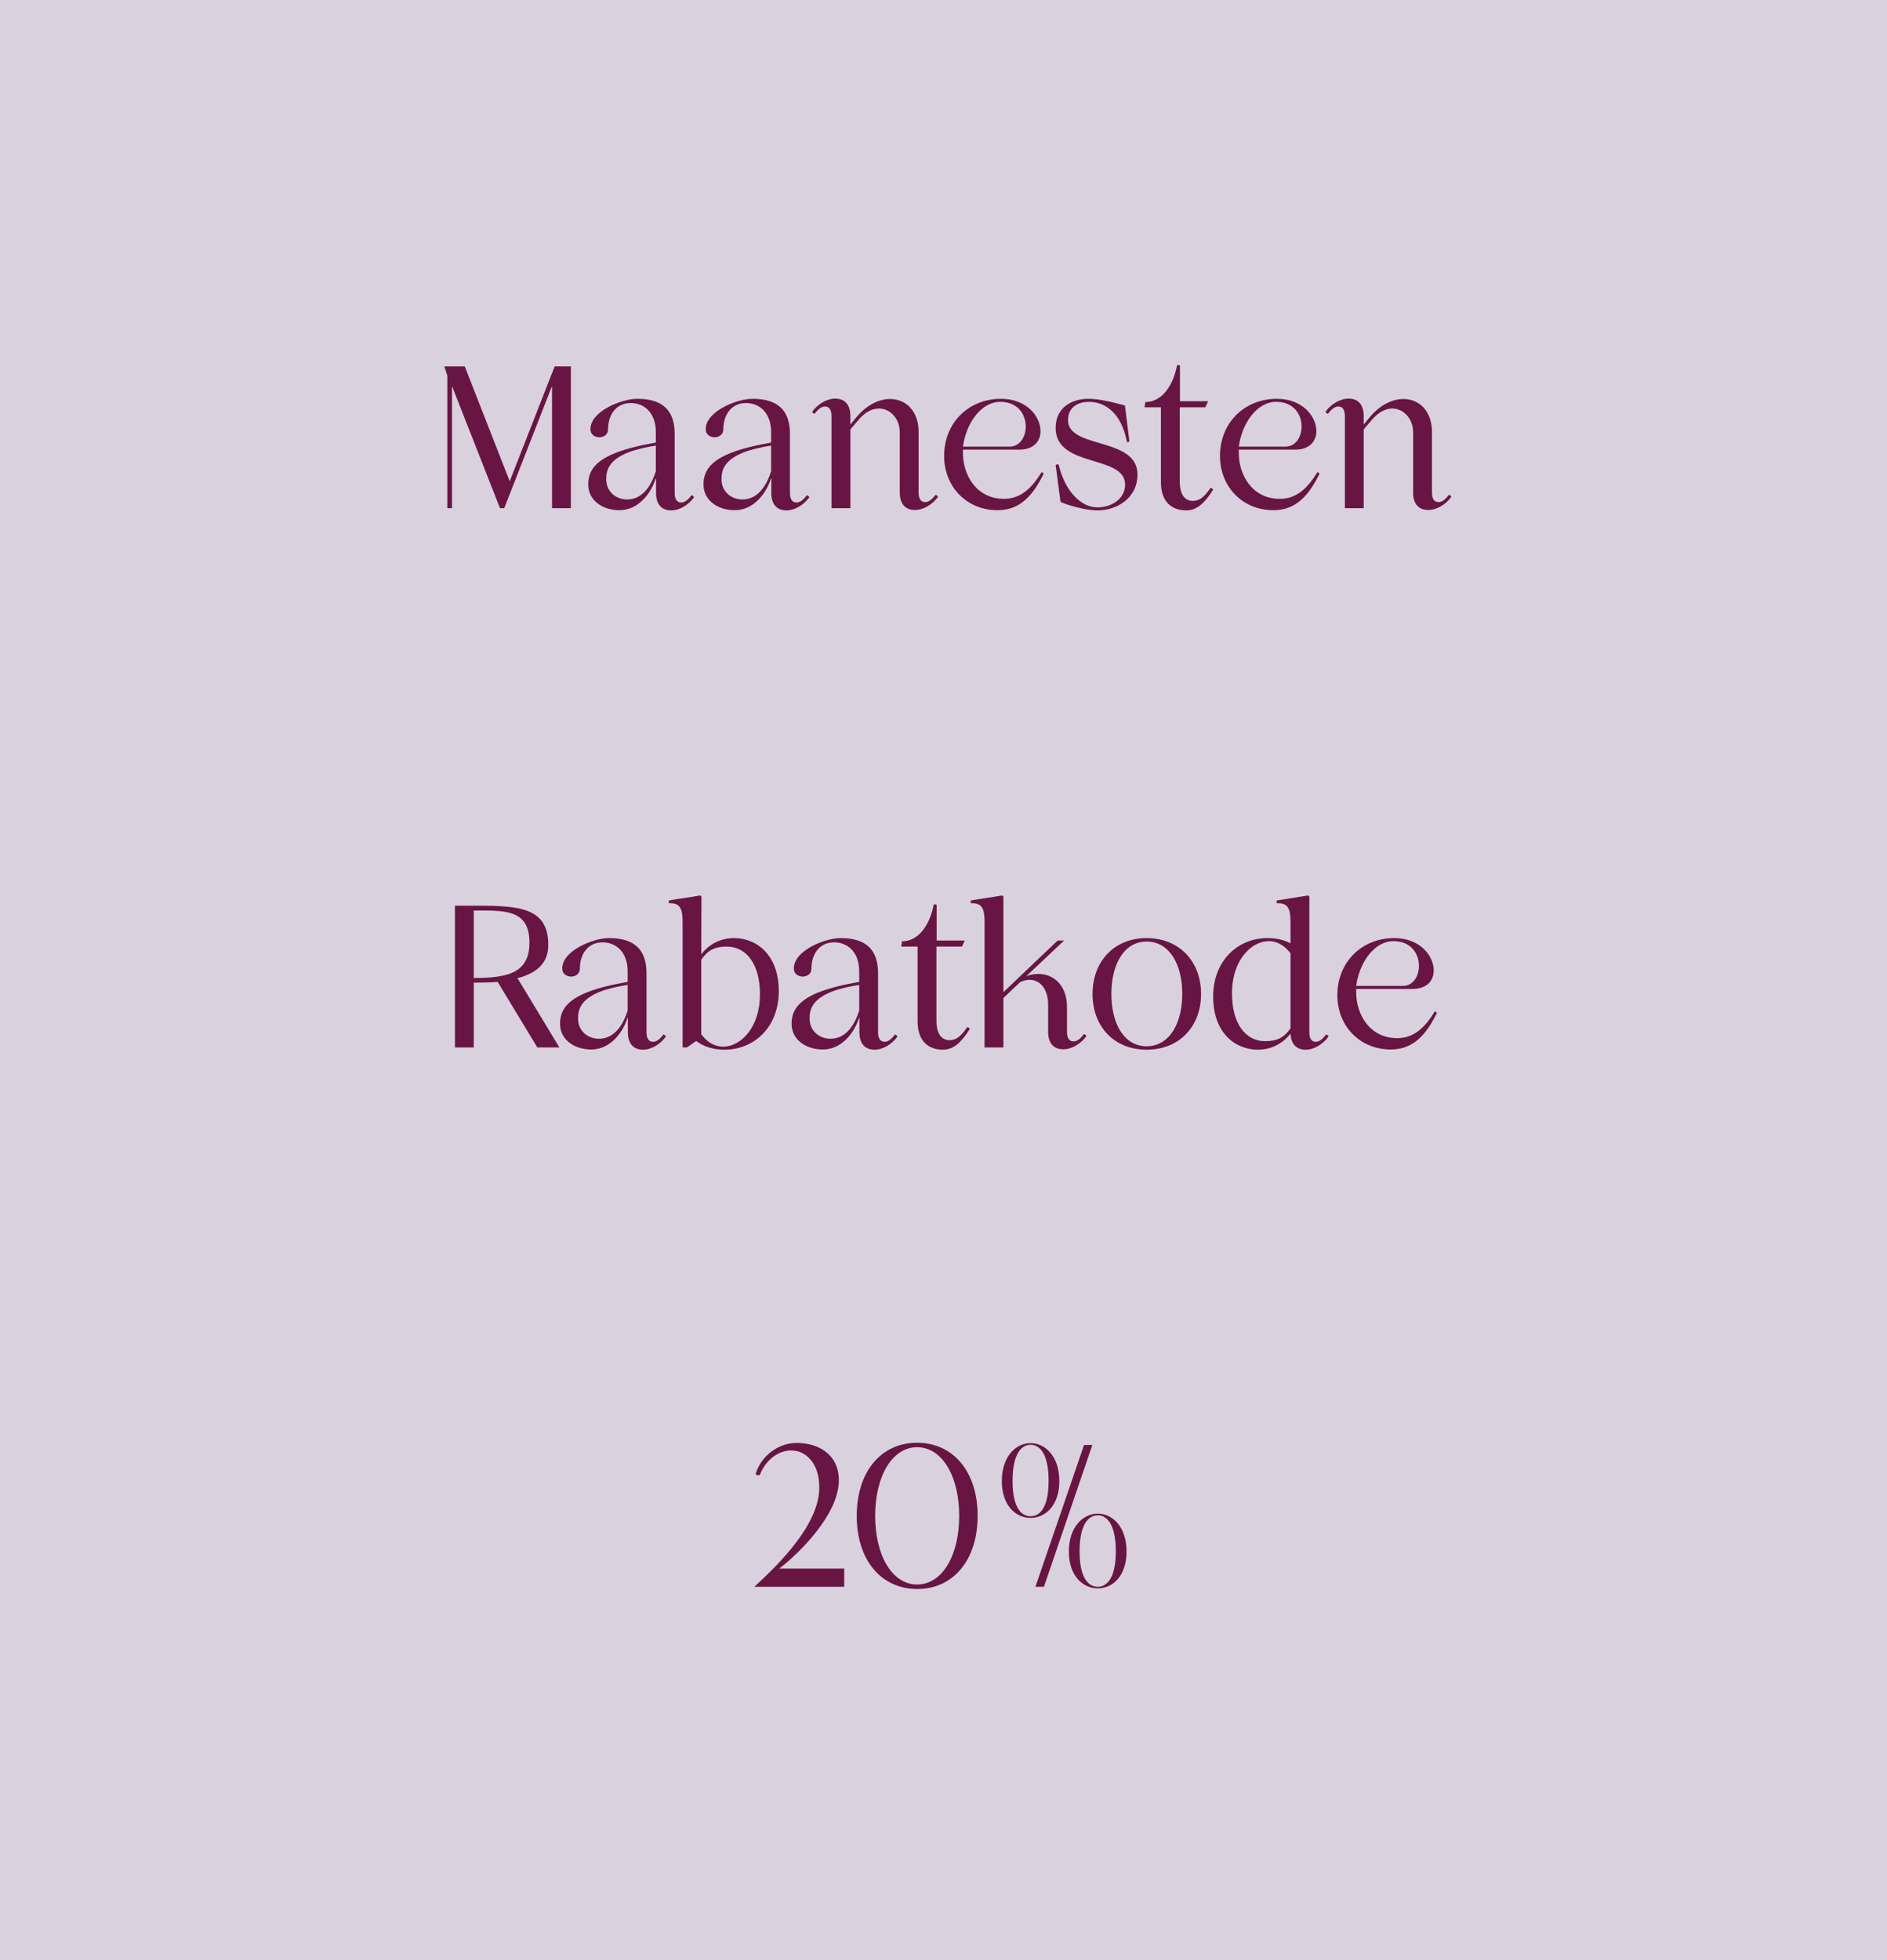 <svg width="364" height="378" viewBox="0 0 364 378" fill="none" xmlns="http://www.w3.org/2000/svg">
<rect width="364" height="378" fill="#D9D1DE"/>
<path d="M106.485 98H110.118V70.658H106.993L98.322 92.805L89.65 70.658H85.705L86.291 72.455V98H87.19V74.447L96.447 98H97.267L106.485 74.447V98ZM119.481 98.391C123.23 98.391 125.613 95.031 126.472 92.297H126.551V95.149C126.551 96.242 126.902 98.43 129.48 98.43C131.121 98.43 132.839 97.336 133.855 95.93C133.933 95.774 133.464 95.383 133.347 95.578C132.644 96.477 132.058 96.906 131.394 96.906C130.496 96.906 130.144 96.125 130.144 95.031V83.704C130.144 78.001 126.472 76.908 122.84 76.908C120.027 76.908 113.895 79.251 113.895 82.767C113.895 83.821 114.754 84.329 115.614 84.329C116.434 84.329 117.293 83.821 117.293 82.806C117.293 79.915 118.895 77.728 121.668 77.728C124.207 77.728 126.511 79.525 126.511 83.353V85.345C124.793 85.657 123.269 85.969 121.941 86.321C115.34 88.04 113.465 90.383 113.465 93.43C113.465 96.477 116.2 98.391 119.481 98.391ZM120.965 96.32C118.817 96.32 116.942 94.797 116.942 92.454C116.942 90.891 117.215 88.508 122.137 86.907C123.309 86.555 124.754 86.204 126.511 85.93V90.852C125.496 94.133 123.66 96.32 120.965 96.32ZM141.719 98.391C145.469 98.391 147.851 95.031 148.711 92.297H148.789V95.149C148.789 96.242 149.14 98.43 151.718 98.43C153.359 98.43 155.077 97.336 156.093 95.93C156.171 95.774 155.702 95.383 155.585 95.578C154.882 96.477 154.296 96.906 153.632 96.906C152.734 96.906 152.382 96.125 152.382 95.031V83.704C152.382 78.001 148.711 76.908 145.078 76.908C142.266 76.908 136.133 79.251 136.133 82.767C136.133 83.821 136.993 84.329 137.852 84.329C138.672 84.329 139.532 83.821 139.532 82.806C139.532 79.915 141.133 77.728 143.906 77.728C146.445 77.728 148.75 79.525 148.75 83.353V85.345C147.031 85.657 145.508 85.969 144.18 86.321C137.579 88.04 135.704 90.383 135.704 93.43C135.704 96.477 138.438 98.391 141.719 98.391ZM143.203 96.32C141.055 96.32 139.18 94.797 139.18 92.454C139.18 90.891 139.453 88.508 144.375 86.907C145.547 86.555 146.992 86.204 148.75 85.93V90.852C147.734 94.133 145.898 96.32 143.203 96.32ZM157.2 79.72C157.903 78.822 158.489 78.392 159.153 78.392C160.051 78.392 160.403 79.173 160.403 80.267V98H164.035V82.806L165.637 80.931C166.926 79.407 168.332 78.782 169.543 78.782C171.808 78.782 173.566 80.853 173.566 83.313V95.07C173.566 96.164 173.917 98.352 176.495 98.352C178.136 98.352 179.894 97.258 180.909 95.852C180.987 95.695 180.519 95.305 180.401 95.5C179.698 96.398 179.112 96.828 178.448 96.828C177.55 96.828 177.199 96.047 177.199 94.953V83.313C177.199 79.251 174.738 76.947 171.691 76.947C169.582 76.947 167.16 78.079 165.129 80.54L164.035 81.868V80.15C164.035 79.056 163.684 76.868 161.106 76.868C159.465 76.868 157.708 77.962 156.692 79.368C156.614 79.525 157.083 79.915 157.2 79.72ZM182.123 87.922C182.123 93.86 186.458 98.391 192.435 98.391C196.809 98.391 199.27 95.5 201.301 91.399C201.34 91.282 200.989 90.93 200.872 91.125C199.231 93.781 197.122 96.203 193.685 96.203C188.177 96.203 185.755 91.36 185.755 87.454V86.712H196.614C199.387 86.712 200.715 85.11 200.715 83.157C200.715 80.345 198.098 76.908 193.099 76.908C186.81 76.908 182.123 81.556 182.123 87.922ZM185.755 86.126C186.38 81.517 189.31 77.493 192.942 77.493C196.38 77.493 197.864 79.954 197.864 82.259C197.864 84.251 196.731 86.126 194.778 86.126H185.755ZM204.574 96.789C205.941 97.453 209.495 98.43 211.722 98.43C215.315 98.43 219.417 96.164 219.417 91.516C219.417 84.173 206.019 86.673 206.019 81.009C206.019 78.665 207.777 77.493 210.042 77.493C212.933 77.493 216.253 79.329 217.385 85.227C217.385 85.305 217.854 85.227 217.854 85.11L216.995 78.197C214.808 77.611 212.151 76.908 209.925 76.908C207.152 76.908 203.636 78.275 203.636 82.532C203.636 90.305 217.034 87.61 217.034 93.469C217.034 95.852 214.886 97.844 211.605 97.844C208.831 97.844 205.55 95.149 204.222 89.641C204.183 89.446 203.636 89.602 203.636 89.719L204.574 96.789ZM228.825 98.43C230.856 98.43 232.34 97.063 233.981 94.485C234.059 94.328 233.59 93.977 233.473 94.133C232.262 95.93 231.286 96.594 230.114 96.594C228.63 96.594 227.575 95.5 227.575 92.805V78.548H232.496L233.043 77.376H227.614V70.541C227.614 70.385 227.106 70.306 227.028 70.541C226.325 74.213 224.216 77.533 220.935 77.533L220.778 78.548H223.942V93C223.942 96.906 226.169 98.43 228.825 98.43ZM235.334 87.922C235.334 93.86 239.67 98.391 245.646 98.391C250.021 98.391 252.482 95.5 254.513 91.399C254.552 91.282 254.2 90.93 254.083 91.125C252.443 93.781 250.333 96.203 246.896 96.203C241.389 96.203 238.967 91.36 238.967 87.454V86.712H249.826C252.599 86.712 253.927 85.11 253.927 83.157C253.927 80.345 251.31 76.908 246.31 76.908C240.022 76.908 235.334 81.556 235.334 87.922ZM238.967 86.126C239.592 81.517 242.521 77.493 246.154 77.493C249.591 77.493 251.076 79.954 251.076 82.259C251.076 84.251 249.943 86.126 247.99 86.126H238.967ZM256.223 79.72C256.926 78.822 257.512 78.392 258.176 78.392C259.074 78.392 259.426 79.173 259.426 80.267V98H263.059V82.806L264.66 80.931C265.949 79.407 267.355 78.782 268.566 78.782C270.831 78.782 272.589 80.853 272.589 83.313V95.07C272.589 96.164 272.941 98.352 275.519 98.352C277.159 98.352 278.917 97.258 279.932 95.852C280.011 95.695 279.542 95.305 279.425 95.5C278.722 96.398 278.136 96.828 277.472 96.828C276.573 96.828 276.222 96.047 276.222 94.953V83.313C276.222 79.251 273.761 76.947 270.714 76.947C268.605 76.947 266.183 78.079 264.152 80.54L263.059 81.868V80.15C263.059 79.056 262.707 76.868 260.129 76.868C258.488 76.868 256.731 77.962 255.715 79.368C255.637 79.525 256.106 79.915 256.223 79.72ZM87.755 202H91.388V189.501C92.911 189.501 94.708 189.462 95.997 189.345L103.653 202H107.91L99.825 188.641C103.731 187.626 105.762 185.595 105.762 182.236C105.762 175.01 100.176 174.658 91.778 174.658H87.755V202ZM91.388 175.595C97.169 175.595 102.129 175.244 102.129 181.767C102.129 187.587 98.067 188.602 91.388 188.602V175.595ZM114.045 202.391C117.795 202.391 120.177 199.031 121.037 196.297H121.115V199.149C121.115 200.242 121.466 202.43 124.044 202.43C125.685 202.43 127.404 201.336 128.419 199.93C128.497 199.774 128.029 199.383 127.911 199.578C127.208 200.477 126.622 200.906 125.958 200.906C125.06 200.906 124.708 200.125 124.708 199.031V187.704C124.708 182.001 121.037 180.908 117.404 180.908C114.592 180.908 108.459 183.251 108.459 186.767C108.459 187.821 109.319 188.329 110.178 188.329C110.998 188.329 111.858 187.821 111.858 186.806C111.858 183.915 113.459 181.728 116.232 181.728C118.771 181.728 121.076 183.525 121.076 187.352V189.345C119.357 189.657 117.834 189.97 116.506 190.321C109.905 192.04 108.03 194.383 108.03 197.43C108.03 200.477 110.764 202.391 114.045 202.391ZM115.529 200.32C113.381 200.32 111.506 198.797 111.506 196.453C111.506 194.891 111.78 192.508 116.701 190.907C117.873 190.555 119.318 190.204 121.076 189.93V194.852C120.06 198.133 118.224 200.32 115.529 200.32ZM129.135 174.189C131.44 174.072 131.674 175.674 131.674 177.978V202H132.495L134.291 200.75C135.072 201.336 136.791 202.43 139.76 202.43C145.462 202.43 150.228 198.094 150.228 191.141C150.228 184.15 145.97 180.908 141.595 180.908C138.666 180.908 136.518 182.392 135.268 184.032L135.307 173.017C135.307 172.705 135.112 172.666 134.721 172.744C133.041 173.057 130.737 173.33 129.096 173.642C128.94 173.681 128.94 174.189 129.135 174.189ZM135.268 199.461V185.087C136.479 183.29 137.807 182.548 140.189 182.548C144.017 182.548 146.595 185.985 146.595 191.727C146.595 198.406 142.689 201.844 139.525 201.844C137.533 201.844 136.166 200.633 135.268 199.461ZM158.712 202.391C162.462 202.391 164.845 199.031 165.704 196.297H165.782V199.149C165.782 200.242 166.134 202.43 168.712 202.43C170.352 202.43 172.071 201.336 173.086 199.93C173.165 199.774 172.696 199.383 172.579 199.578C171.876 200.477 171.29 200.906 170.626 200.906C169.727 200.906 169.376 200.125 169.376 199.031V187.704C169.376 182.001 165.704 180.908 162.071 180.908C159.259 180.908 153.127 183.251 153.127 186.767C153.127 187.821 153.986 188.329 154.845 188.329C155.666 188.329 156.525 187.821 156.525 186.806C156.525 183.915 158.126 181.728 160.9 181.728C163.439 181.728 165.743 183.525 165.743 187.352V189.345C164.024 189.657 162.501 189.97 161.173 190.321C154.572 192.04 152.697 194.383 152.697 197.43C152.697 200.477 155.431 202.391 158.712 202.391ZM160.197 200.32C158.048 200.32 156.173 198.797 156.173 196.453C156.173 194.891 156.447 192.508 161.368 190.907C162.54 190.555 163.985 190.204 165.743 189.93V194.852C164.728 198.133 162.892 200.32 160.197 200.32ZM181.888 202.43C183.919 202.43 185.403 201.063 187.044 198.485C187.122 198.328 186.653 197.977 186.536 198.133C185.325 199.93 184.349 200.594 183.177 200.594C181.693 200.594 180.638 199.5 180.638 196.805V182.548H185.56L186.106 181.376H180.677V174.541C180.677 174.385 180.169 174.306 180.091 174.541C179.388 178.212 177.279 181.533 173.998 181.533L173.842 182.548H177.006V197C177.006 200.906 179.232 202.43 181.888 202.43ZM193.554 202V192.469C194.647 191.415 195.702 190.438 196.796 189.384C197.42 189.11 198.045 188.954 198.592 188.954C200.662 188.954 202.186 190.751 202.186 193.797V199.07C202.186 200.164 202.537 202.352 205.115 202.352C206.756 202.352 208.514 201.258 209.529 199.852C209.607 199.695 209.178 199.305 209.021 199.5C208.357 200.399 207.732 200.828 207.068 200.828C206.17 200.828 205.818 200.047 205.818 198.953V194.188C205.818 190.126 203.358 187.821 200.311 187.821C199.569 187.821 198.749 187.938 197.967 188.251L205.272 181.376H204.022L193.554 191.337V173.017C193.554 172.705 193.358 172.666 192.968 172.744C191.288 173.057 188.984 173.33 187.343 173.642C187.187 173.681 187.187 174.189 187.382 174.189C189.687 174.072 189.921 175.674 189.921 177.978V202H193.554ZM221.179 202.43C227.468 202.43 231.686 197.977 231.686 191.688C231.686 185.399 227.468 180.908 221.179 180.908C214.93 180.908 210.75 185.399 210.75 191.688C210.75 197.977 214.93 202.43 221.179 202.43ZM221.179 201.766C216.883 201.766 214.383 197.508 214.383 191.688C214.383 185.868 216.883 181.572 221.179 181.572C225.515 181.572 228.054 185.868 228.054 191.649C228.054 197.469 225.515 201.766 221.179 201.766ZM242.651 202.43C245.541 202.43 247.689 200.945 248.939 199.344C248.978 200.477 249.447 202.43 251.869 202.43C253.509 202.43 255.228 201.336 256.244 199.93C256.322 199.774 255.892 199.383 255.736 199.578C255.072 200.477 254.447 200.906 253.783 200.906C252.884 200.906 252.572 200.125 252.572 199.031V173.017C252.572 172.705 252.377 172.666 251.986 172.744L246.361 173.642C246.205 173.681 246.205 174.189 246.4 174.189C248.705 174.072 248.939 175.674 248.939 177.978V181.923C248.002 181.415 246.557 180.908 244.487 180.908C238.784 180.908 234.018 185.243 234.018 192.196C234.018 199.188 238.276 202.43 242.651 202.43ZM244.721 181.493C246.674 181.493 248.041 182.665 248.939 183.837V198.289C247.768 200.047 246.4 200.789 244.057 200.789C240.229 200.789 237.651 197.352 237.651 191.61C237.651 184.931 241.557 181.493 244.721 181.493ZM257.973 191.923C257.973 197.86 262.309 202.391 268.285 202.391C272.66 202.391 275.121 199.5 277.152 195.399C277.191 195.282 276.839 194.93 276.722 195.125C275.082 197.782 272.972 200.203 269.535 200.203C264.028 200.203 261.606 195.36 261.606 191.454V190.712H272.464C275.238 190.712 276.566 189.11 276.566 187.157C276.566 184.345 273.949 180.908 268.949 180.908C262.66 180.908 257.973 185.556 257.973 191.923ZM261.606 190.126C262.231 185.517 265.16 181.493 268.793 181.493C272.23 181.493 273.714 183.954 273.714 186.259C273.714 188.251 272.582 190.126 270.629 190.126H261.606ZM145.778 284.205C145.7 284.478 146.52 284.595 146.599 284.361C147.848 281.275 150.348 279.713 152.614 279.713C155.426 279.713 158.043 282.134 158.043 286.861C158.043 293.93 150.387 301.547 145.505 306H162.847V302.485H150.348C154.684 299.086 161.402 292.173 161.793 286.04C162.105 281.08 158.551 278.267 153.668 278.267C150.036 278.267 146.755 280.884 145.778 284.205ZM176.943 306.43C183.857 306.43 188.583 300.883 188.583 292.329C188.583 283.775 183.857 278.228 176.904 278.228C169.99 278.228 165.264 283.775 165.264 292.329C165.264 300.883 169.99 306.43 176.943 306.43ZM176.904 305.57C172.178 305.57 168.818 300.102 168.818 292.329C168.818 284.556 172.178 279.088 176.904 279.088C181.669 279.088 185.028 284.556 185.028 292.329C185.028 300.102 181.669 305.57 176.904 305.57ZM199.735 306L209.109 278.658H210.711L201.376 306H199.735ZM198.798 278.306C195.907 278.306 193.251 280.923 193.251 285.611C193.251 290.298 195.907 292.72 198.798 292.72C201.688 292.72 204.344 290.298 204.344 285.611C204.344 280.923 201.688 278.306 198.798 278.306ZM198.798 292.407C197.235 292.407 195.321 291.118 195.321 285.572C195.321 280.025 197.235 278.619 198.798 278.619C200.36 278.619 202.274 280.025 202.274 285.572C202.274 291.118 200.36 292.407 198.798 292.407ZM211.766 291.899C208.875 291.899 206.18 294.516 206.18 299.204C206.18 303.891 208.875 306.312 211.766 306.312C214.656 306.312 217.312 303.891 217.312 299.204C217.312 294.516 214.656 291.899 211.766 291.899ZM211.766 306C210.203 306 208.25 304.711 208.25 299.164C208.25 293.618 210.203 292.212 211.766 292.212C213.289 292.212 215.242 293.618 215.242 299.164C215.242 304.711 213.289 306 211.766 306Z" fill="#681543"/>
</svg>
